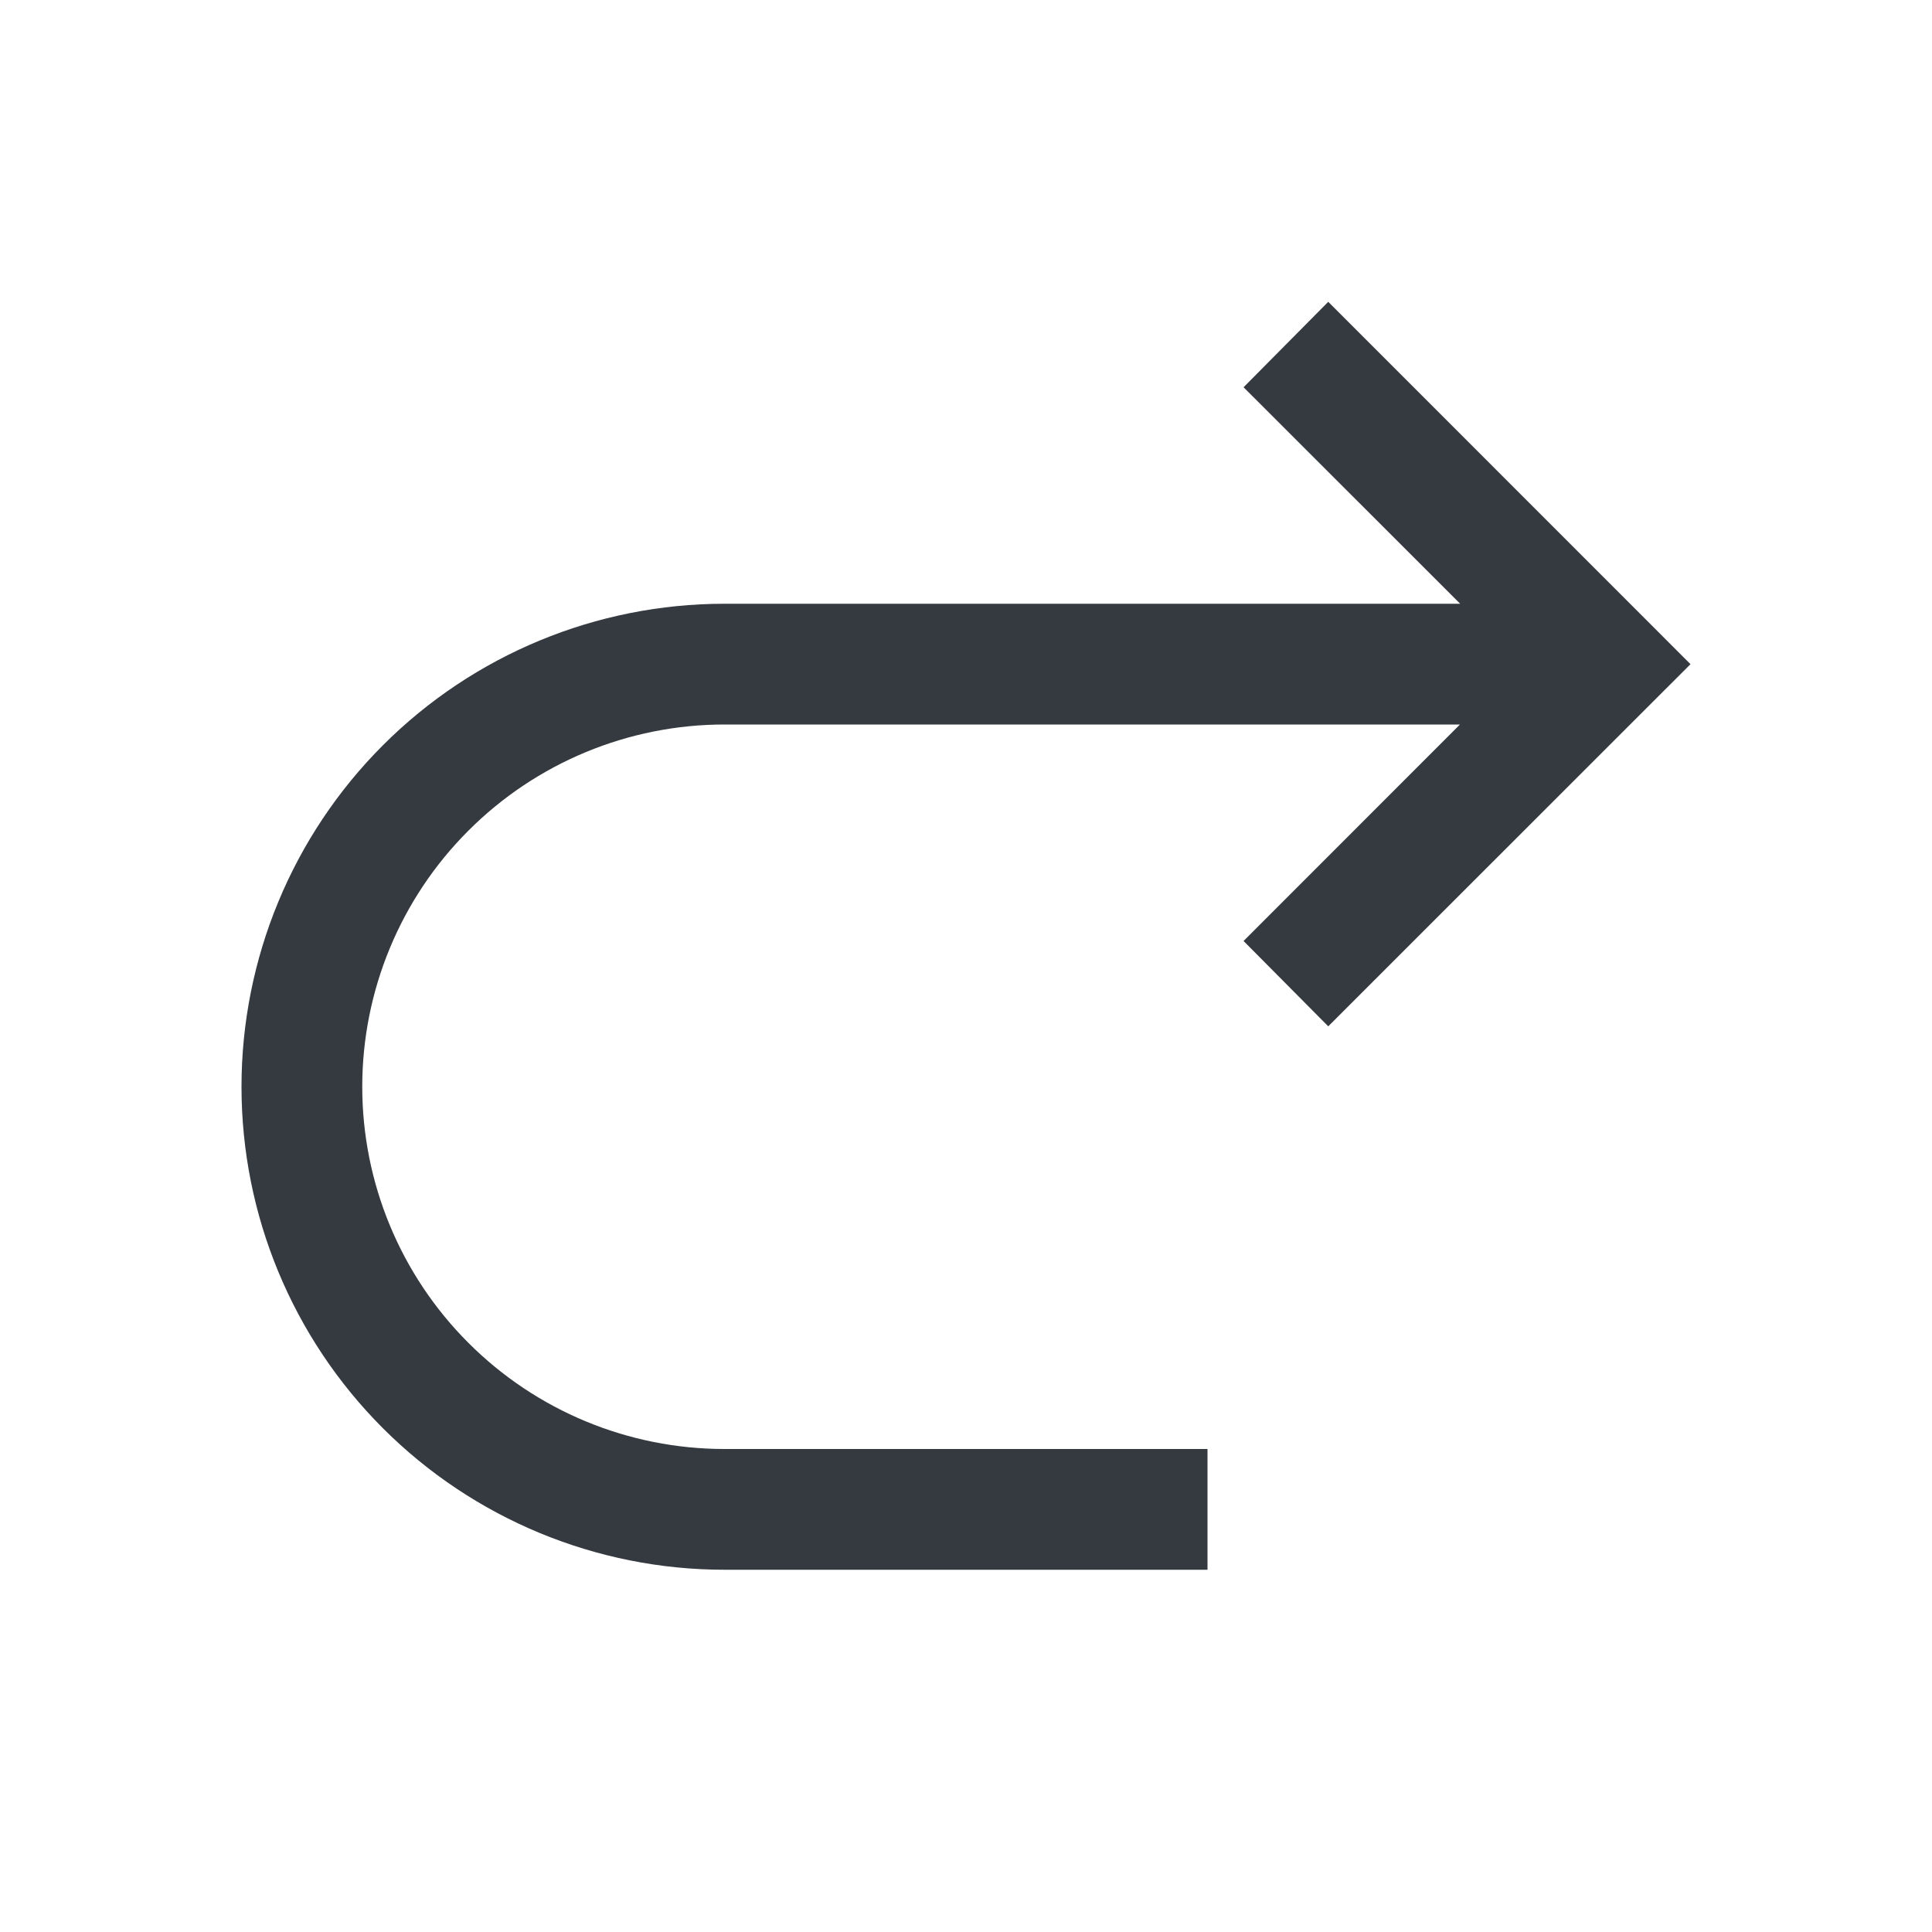 <svg viewBox="0 0 18 18" fill="none" xmlns="http://www.w3.org/2000/svg">
<path d="M6.75 5.625H13.604L11.586 3.608L12.375 2.812L15.75 6.188L12.375 9.562L11.586 8.767L13.602 6.75H6.75C5.855 6.75 4.996 7.106 4.364 7.739C3.731 8.371 3.375 9.23 3.375 10.125C3.375 11.02 3.731 11.879 4.364 12.511C4.996 13.144 5.855 13.5 6.75 13.5H11.25V14.625H6.75C5.557 14.625 4.412 14.151 3.568 13.307C2.724 12.463 2.25 11.319 2.25 10.125C2.25 8.932 2.724 7.787 3.568 6.943C4.412 6.099 5.557 5.625 6.75 5.625Z" fill="#343A40"/>
</svg>
